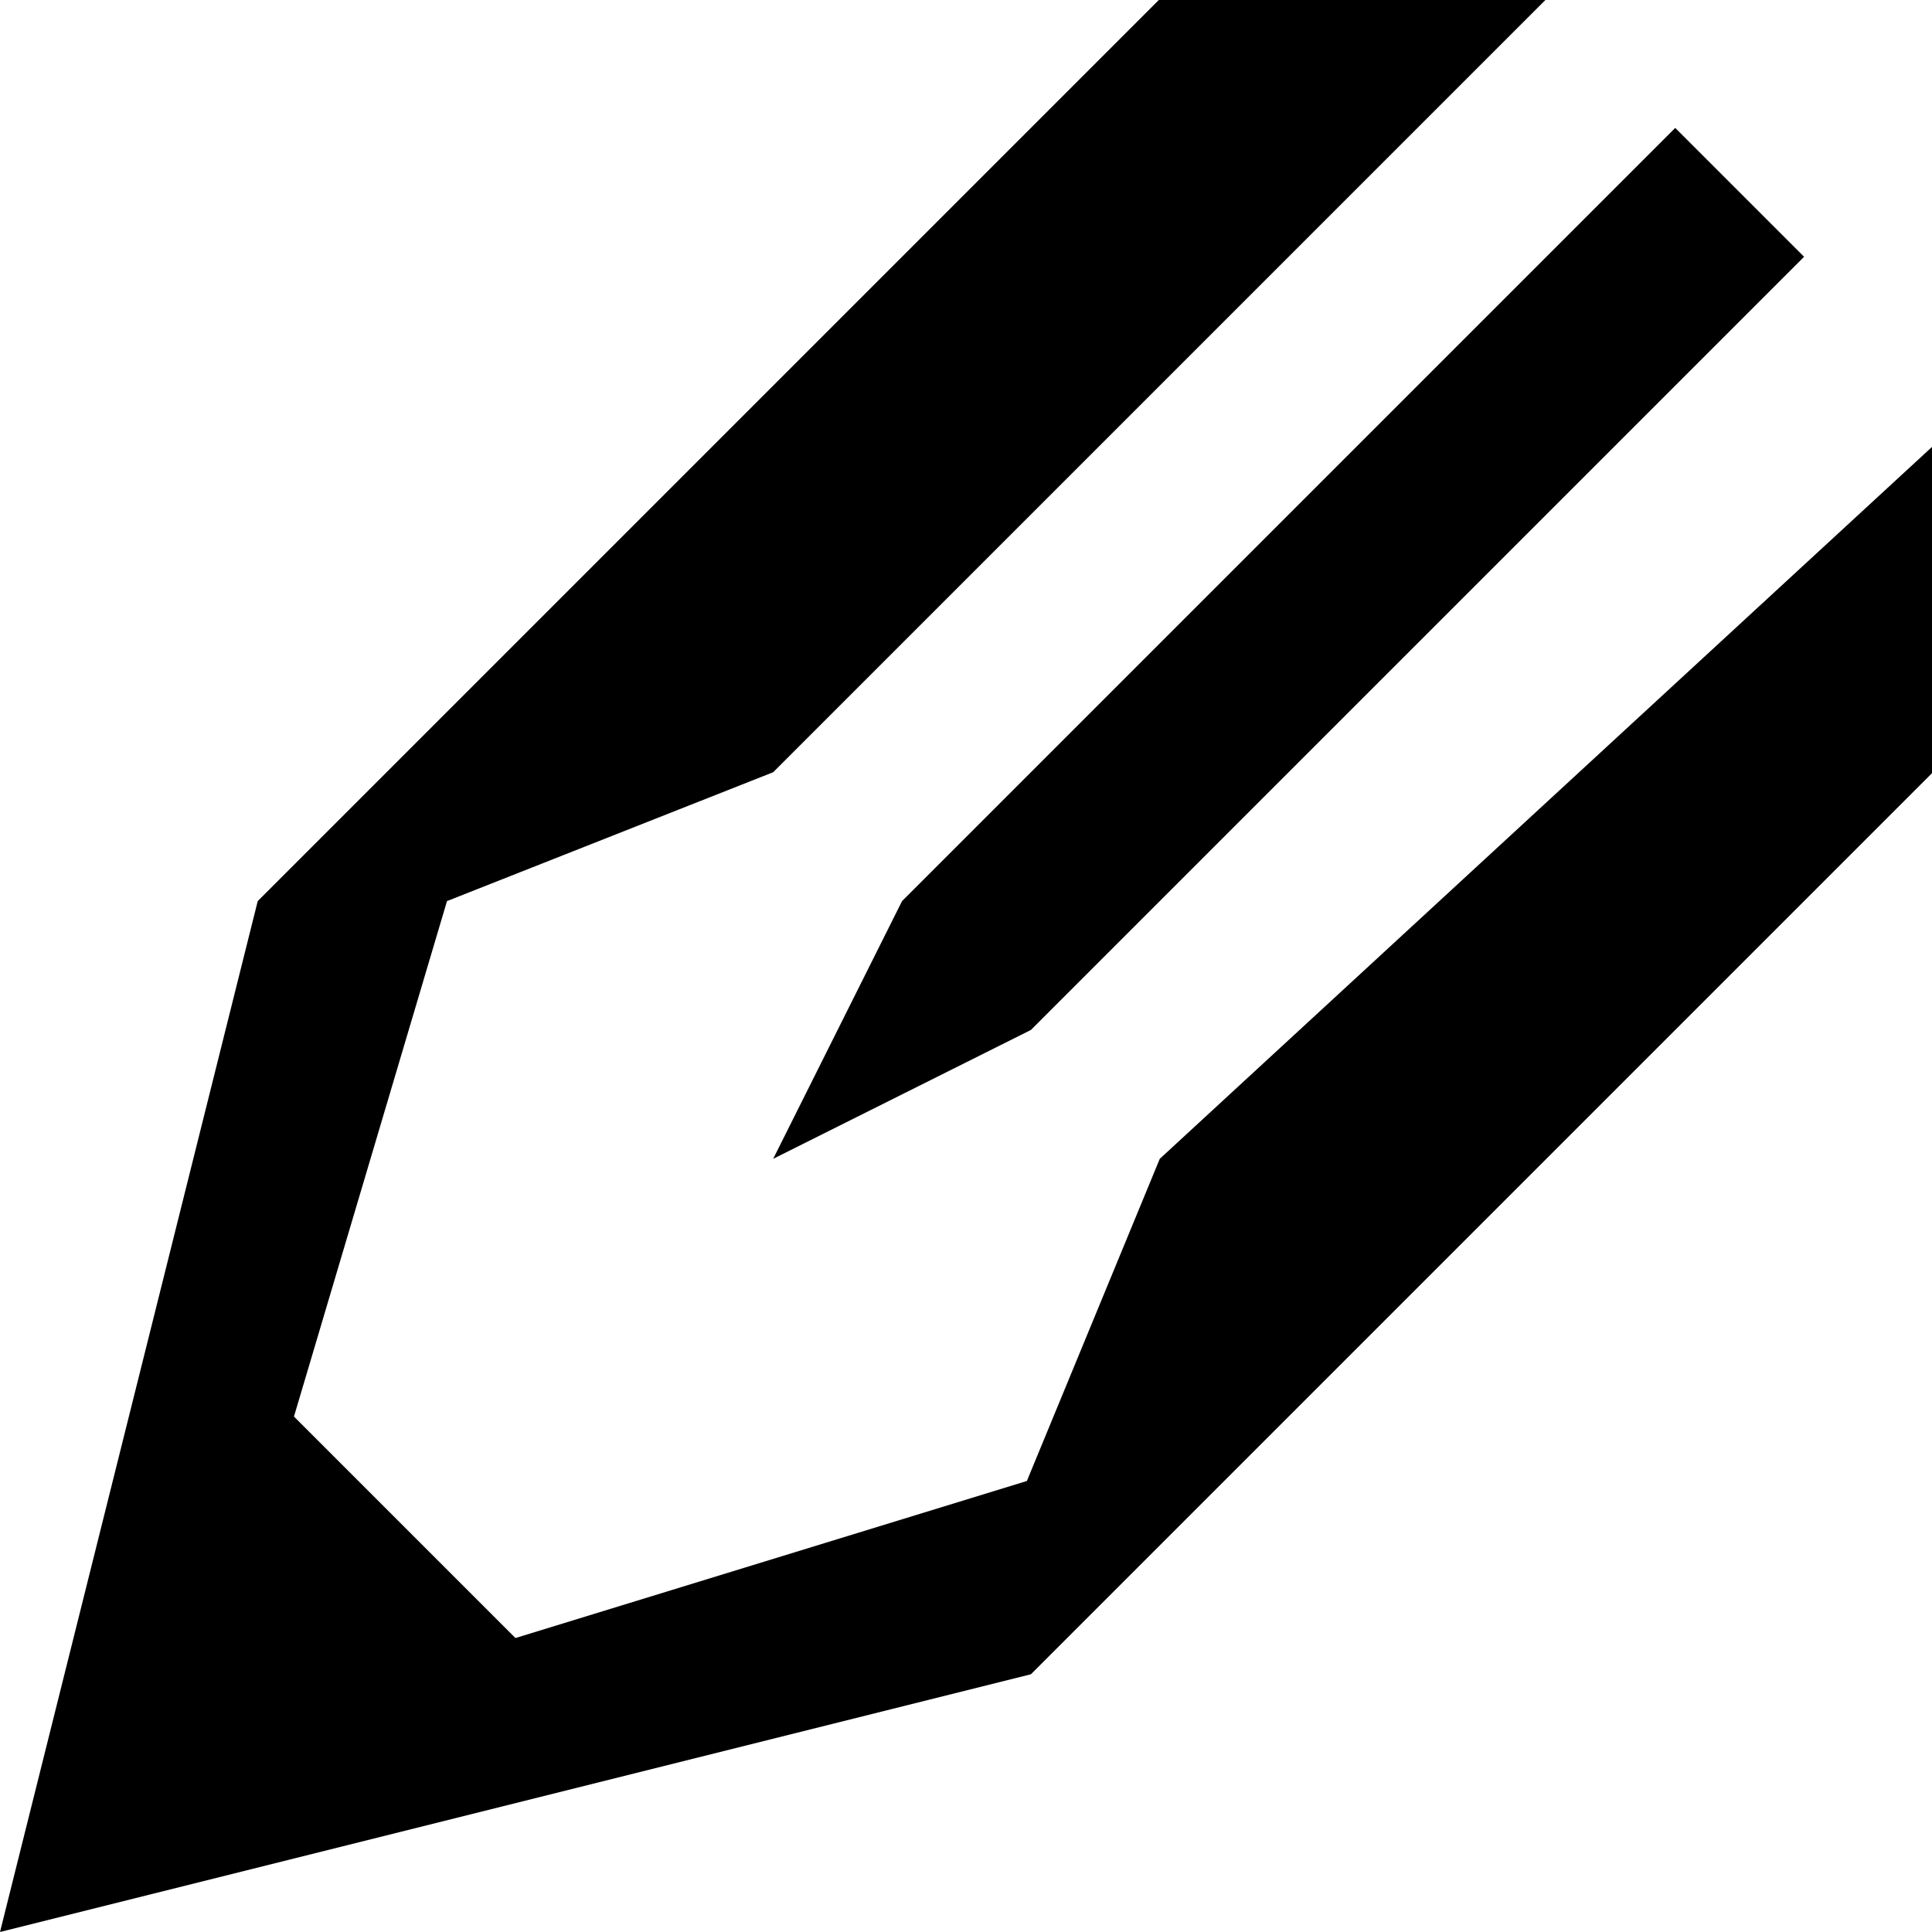 <?xml version="1.0" encoding="utf-8"?>
<!-- Generator: Adobe Illustrator 16.0.0, SVG Export Plug-In . SVG Version: 6.00 Build 0)  -->
<!DOCTYPE svg PUBLIC "-//W3C//DTD SVG 1.1//EN" "http://www.w3.org/Graphics/SVG/1.1/DTD/svg11.dtd">
<svg version="1.1" id="Layer_1" xmlns="http://www.w3.org/2000/svg" xmlns:xlink="http://www.w3.org/1999/xlink" x="0px" y="0px"
	 width="1024px" height="1024px" viewBox="0 0 1024 1024" style="enable-background:new 0 0 1024 1024;" xml:space="preserve">
<path style="fill-rule:evenodd;clip-rule:evenodd;" d="M0,1024l136.6-546.4L614.7-0.5H819.6L409.8,409.3l-172.884,68.3L155.81,750.8L273.2,868.19l271.065-83.24
	L614.7,614.2l409.8-377.785V409.3L546.4,887.4L0,1024z"/>
<path style="fill-rule:evenodd;clip-rule:evenodd;" d="M478.1,477.6L887.9,67.8l68.3,68.3L546.4,545.9L409.8,614.2L478.1,477.6z"/>
</svg>
